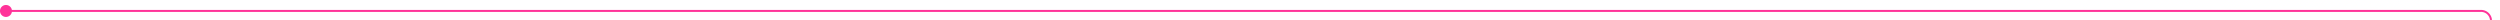 ﻿<?xml version="1.0" encoding="utf-8"?>
<svg version="1.1" xmlns:xlink="http://www.w3.org/1999/xlink" width="1255px" height="10px" preserveAspectRatio="xMinYMid meet" viewBox="256 574  1255 8" xmlns="http://www.w3.org/2000/svg">
  <path d="M 257 578.5  L 1501 578.5  A 5 5 0 0 1 1506.5 583.5 L 1506.5 668  A 5 5 0 0 0 1511.5 673.5 L 1560 673.5  A 5 5 0 0 1 1565.5 678.5 L 1565.5 683  " stroke-width="1" stroke="#ff3399" fill="none" />
  <path d="M 259 575.5  A 3 3 0 0 0 256 578.5 A 3 3 0 0 0 259 581.5 A 3 3 0 0 0 262 578.5 A 3 3 0 0 0 259 575.5 Z " fill-rule="nonzero" fill="#ff3399" stroke="none" />
</svg>